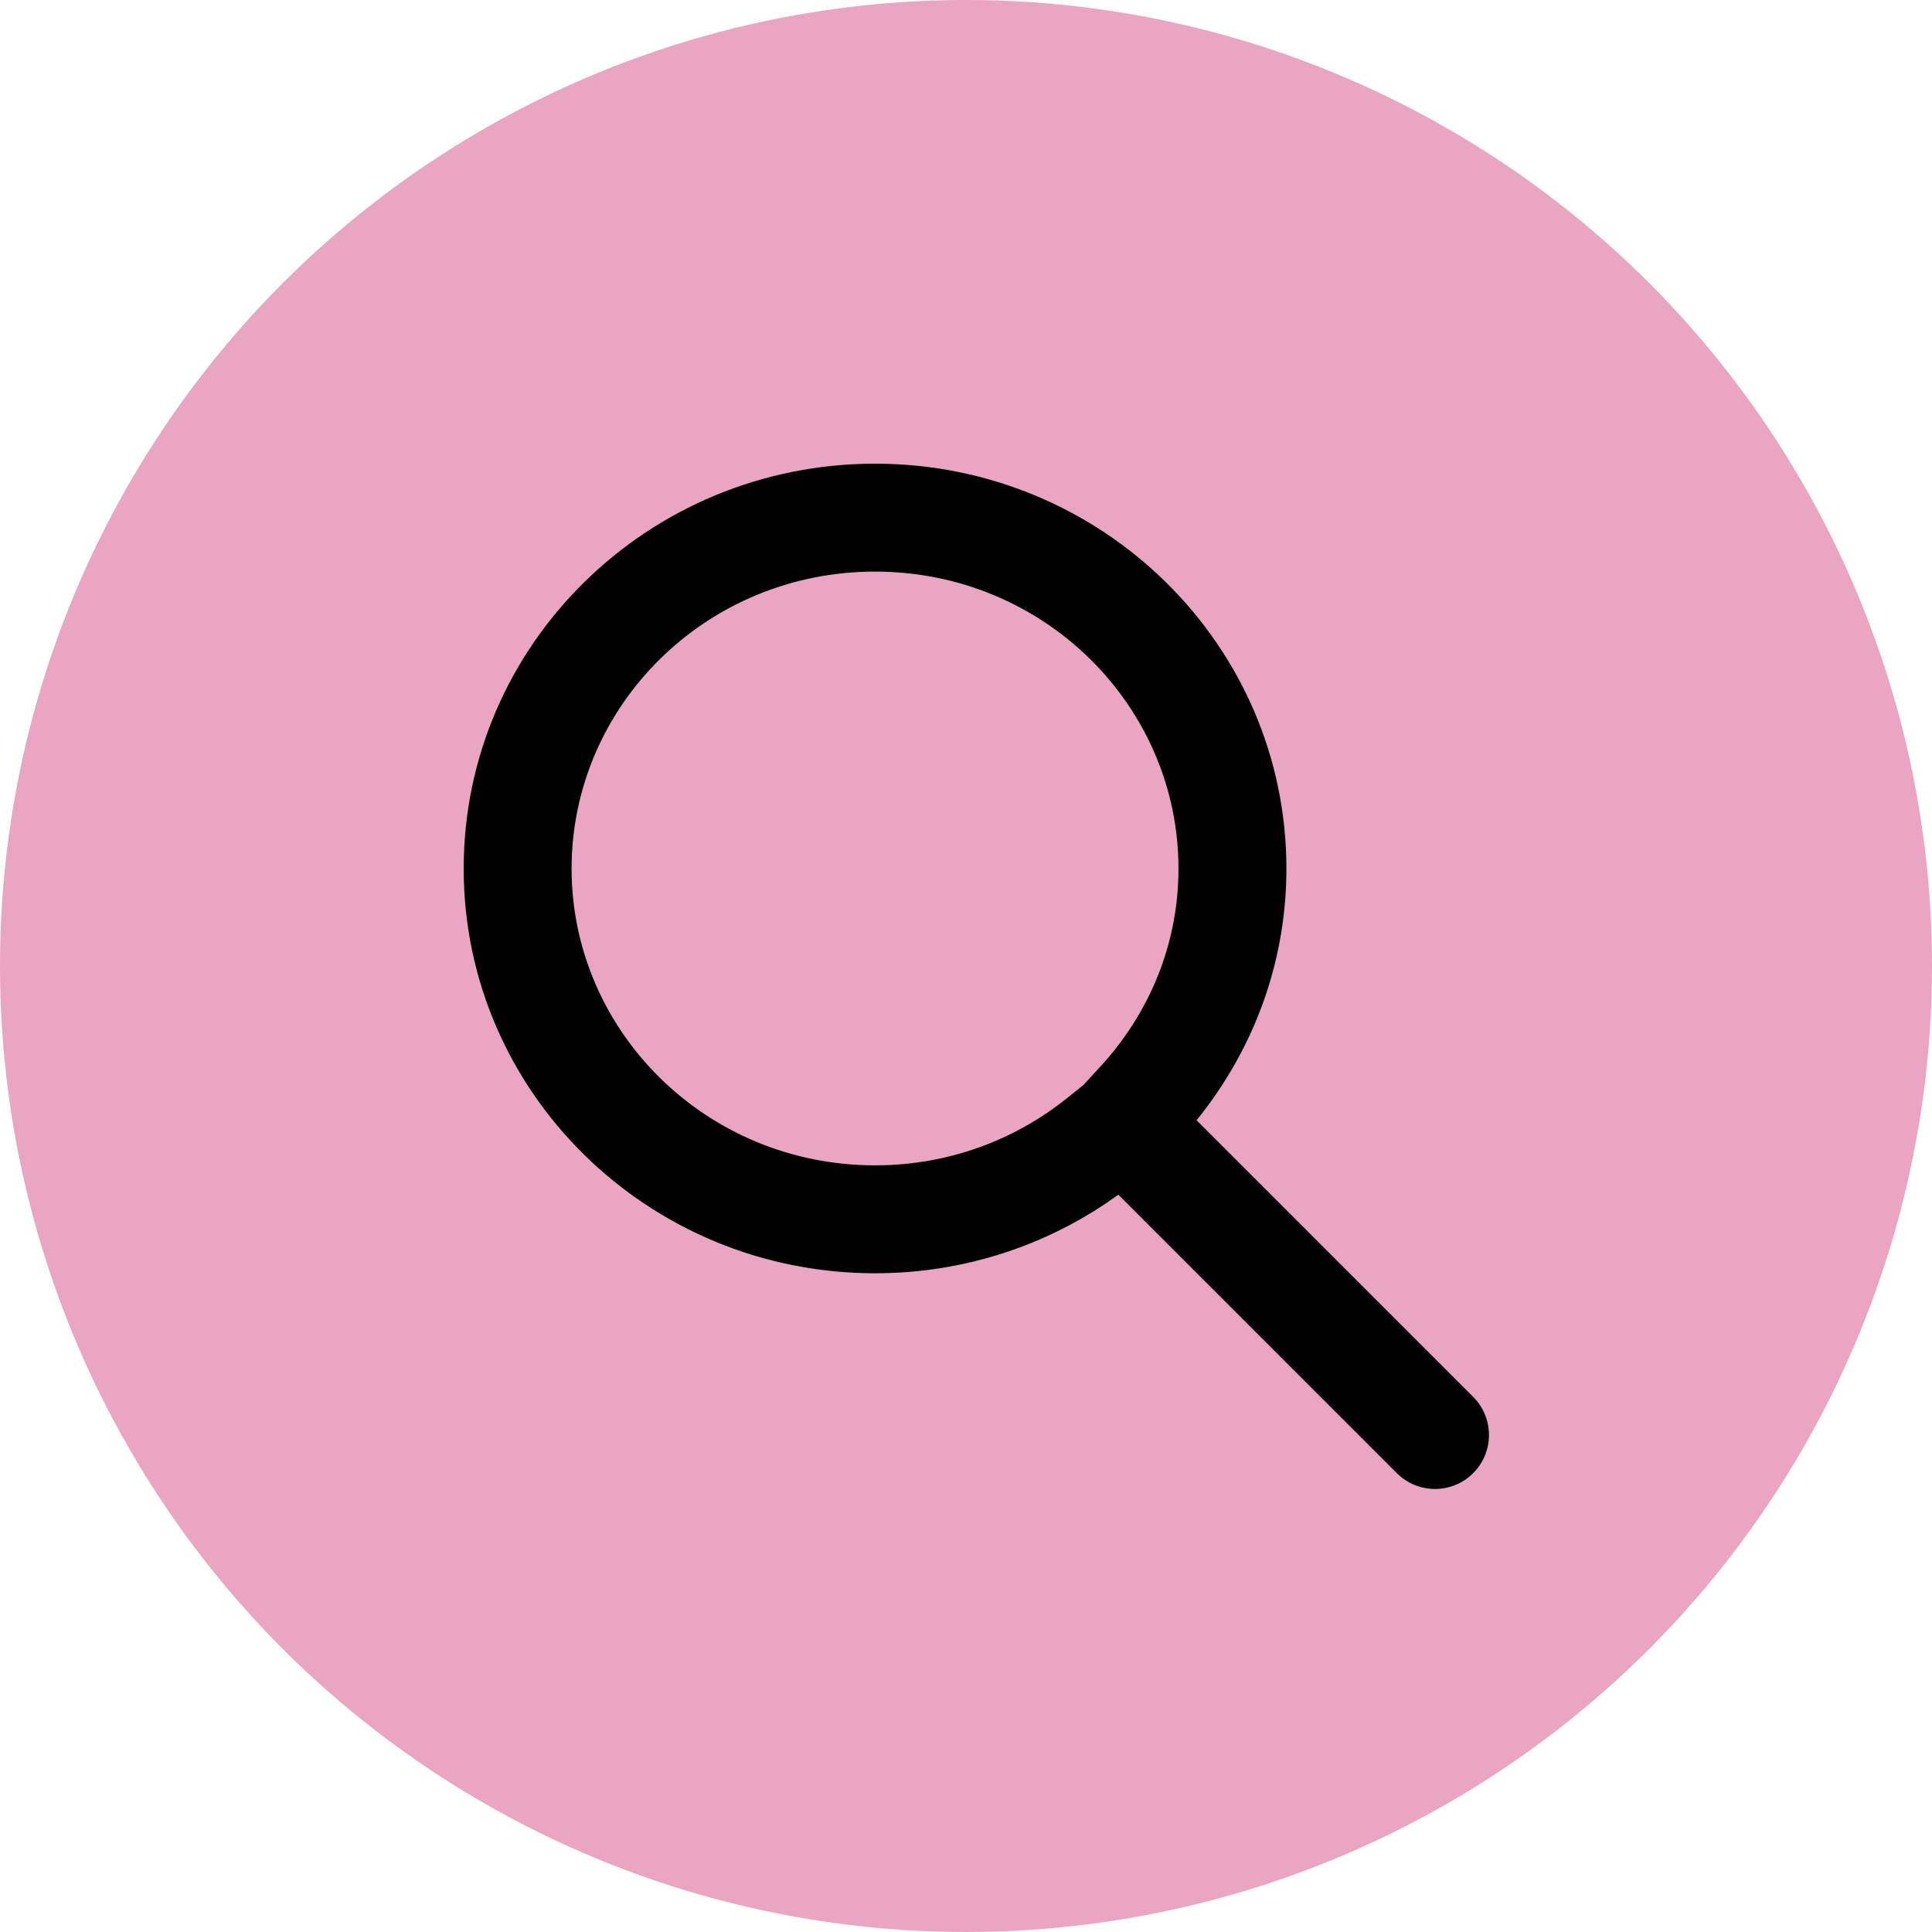<svg width="50" height="50" viewBox="0 0 50 50" fill="none" xmlns="http://www.w3.org/2000/svg">
<circle cx="25" cy="25" r="25" fill="#E9A5C2"/>
<path fill-rule="evenodd" clip-rule="evenodd" d="M28.943 30.918L36.15 38.125C36.696 38.671 37.58 38.671 38.125 38.125C38.671 37.58 38.671 36.696 38.125 36.15L30.967 28.992C31.005 28.945 31.042 28.898 31.079 28.851C31.146 28.765 31.212 28.679 31.276 28.591C32.541 26.872 33.292 24.766 33.292 22.48C33.292 16.69 28.526 12 22.646 12C16.766 12 12 16.69 12 22.48C12 28.262 16.766 32.952 22.646 32.952C24.759 32.952 26.726 32.345 28.381 31.299C28.573 31.178 28.76 31.051 28.943 30.918ZM28.476 27.605L28.033 28.085L27.603 28.429C26.252 29.51 24.532 30.159 22.646 30.159C18.266 30.159 14.793 26.676 14.793 22.48C14.793 18.274 18.267 14.793 22.646 14.793C27.025 14.793 30.499 18.274 30.499 22.48C30.499 24.441 29.741 26.229 28.476 27.605Z" fill="black"/>
</svg>
